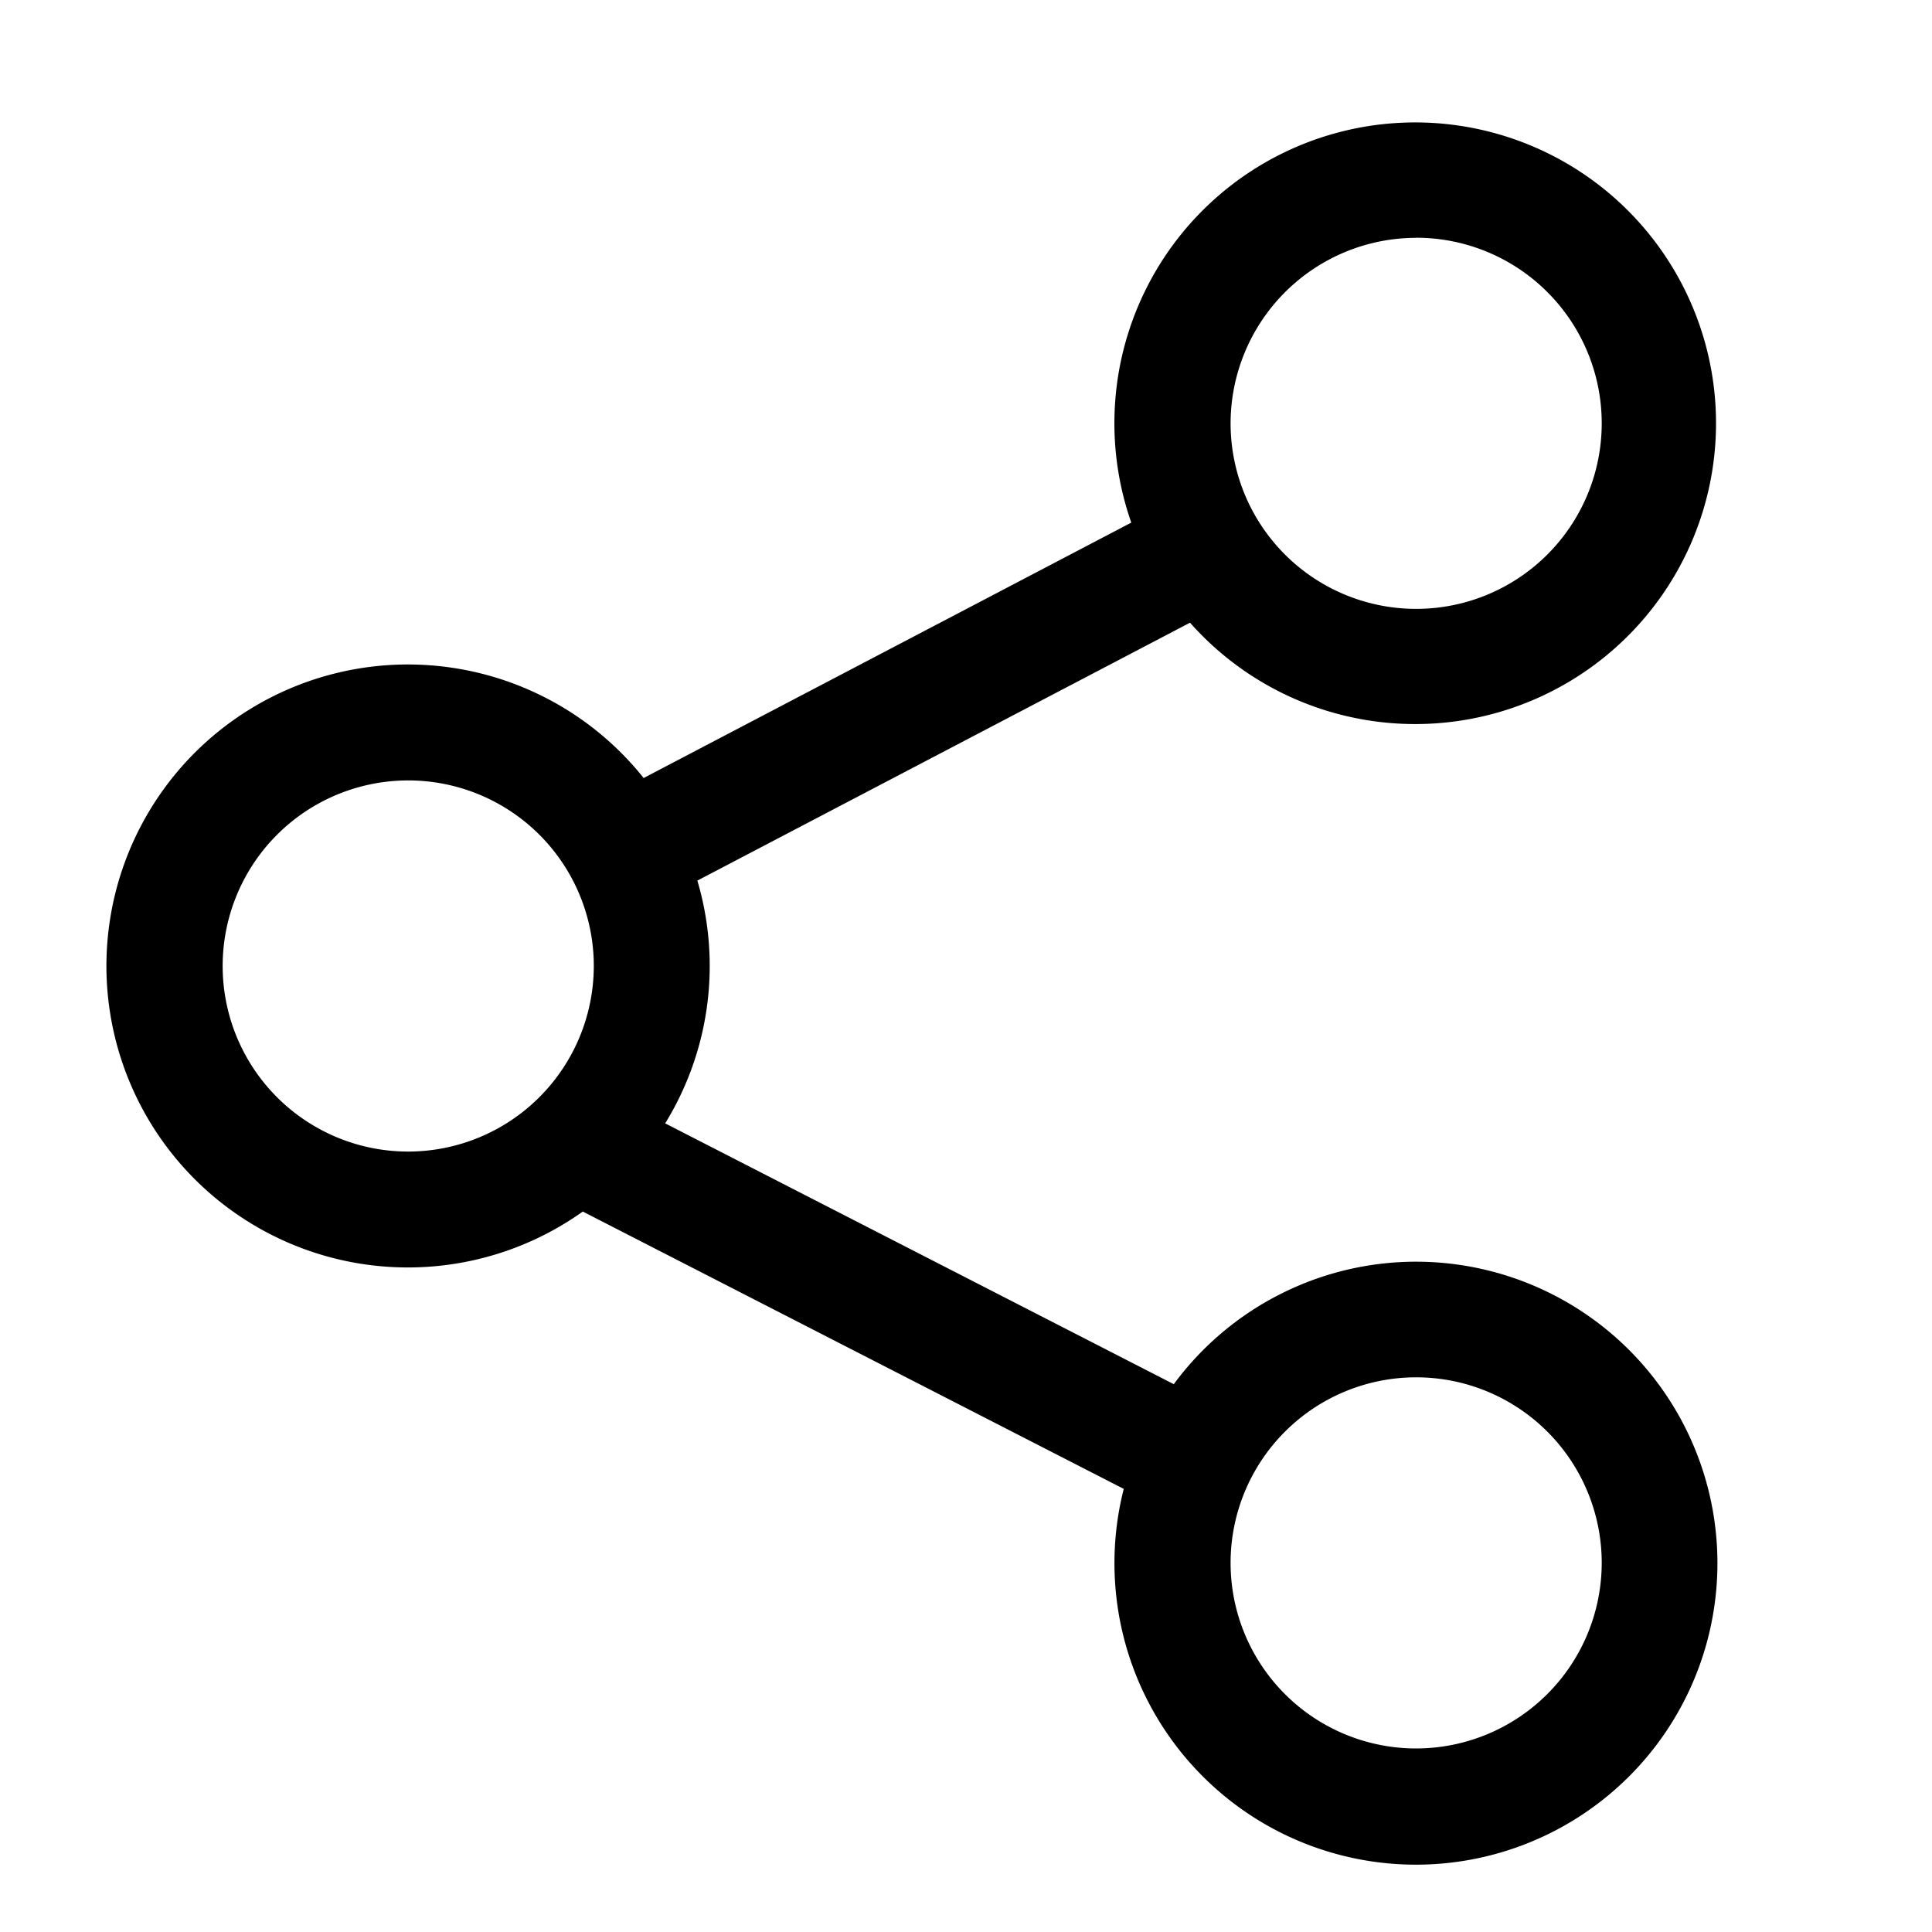 <svg t="1596420801262" class="icon" viewBox="0 0 1024 1024" version="1.1" xmlns="http://www.w3.org/2000/svg" p-id="1223" width="200" height="200"><path d="M750.592 668.723a159.642 159.642 0 0 0-128.461 64.922l-269.568-138.24a159.334 159.334 0 0 0 17.05-128.666l261.12-136.704a159.437 159.437 0 1 0-31.13-53.043L341.146 412.365a159.795 159.795 0 1 0-32.256 229.786l286.72 146.995a159.795 159.795 0 1 0 154.88-120.422z m0-542.72a98.355 98.355 0 1 1-98.355 98.355 98.458 98.458 0 0 1 98.355-98.304z m-534.221 484.352A98.355 98.355 0 1 1 314.726 512a98.458 98.458 0 0 1-98.355 98.355zM750.592 926.72a98.355 98.355 0 1 1 98.355-98.355A98.458 98.458 0 0 1 750.592 926.72z" p-id="1224"></path></svg>